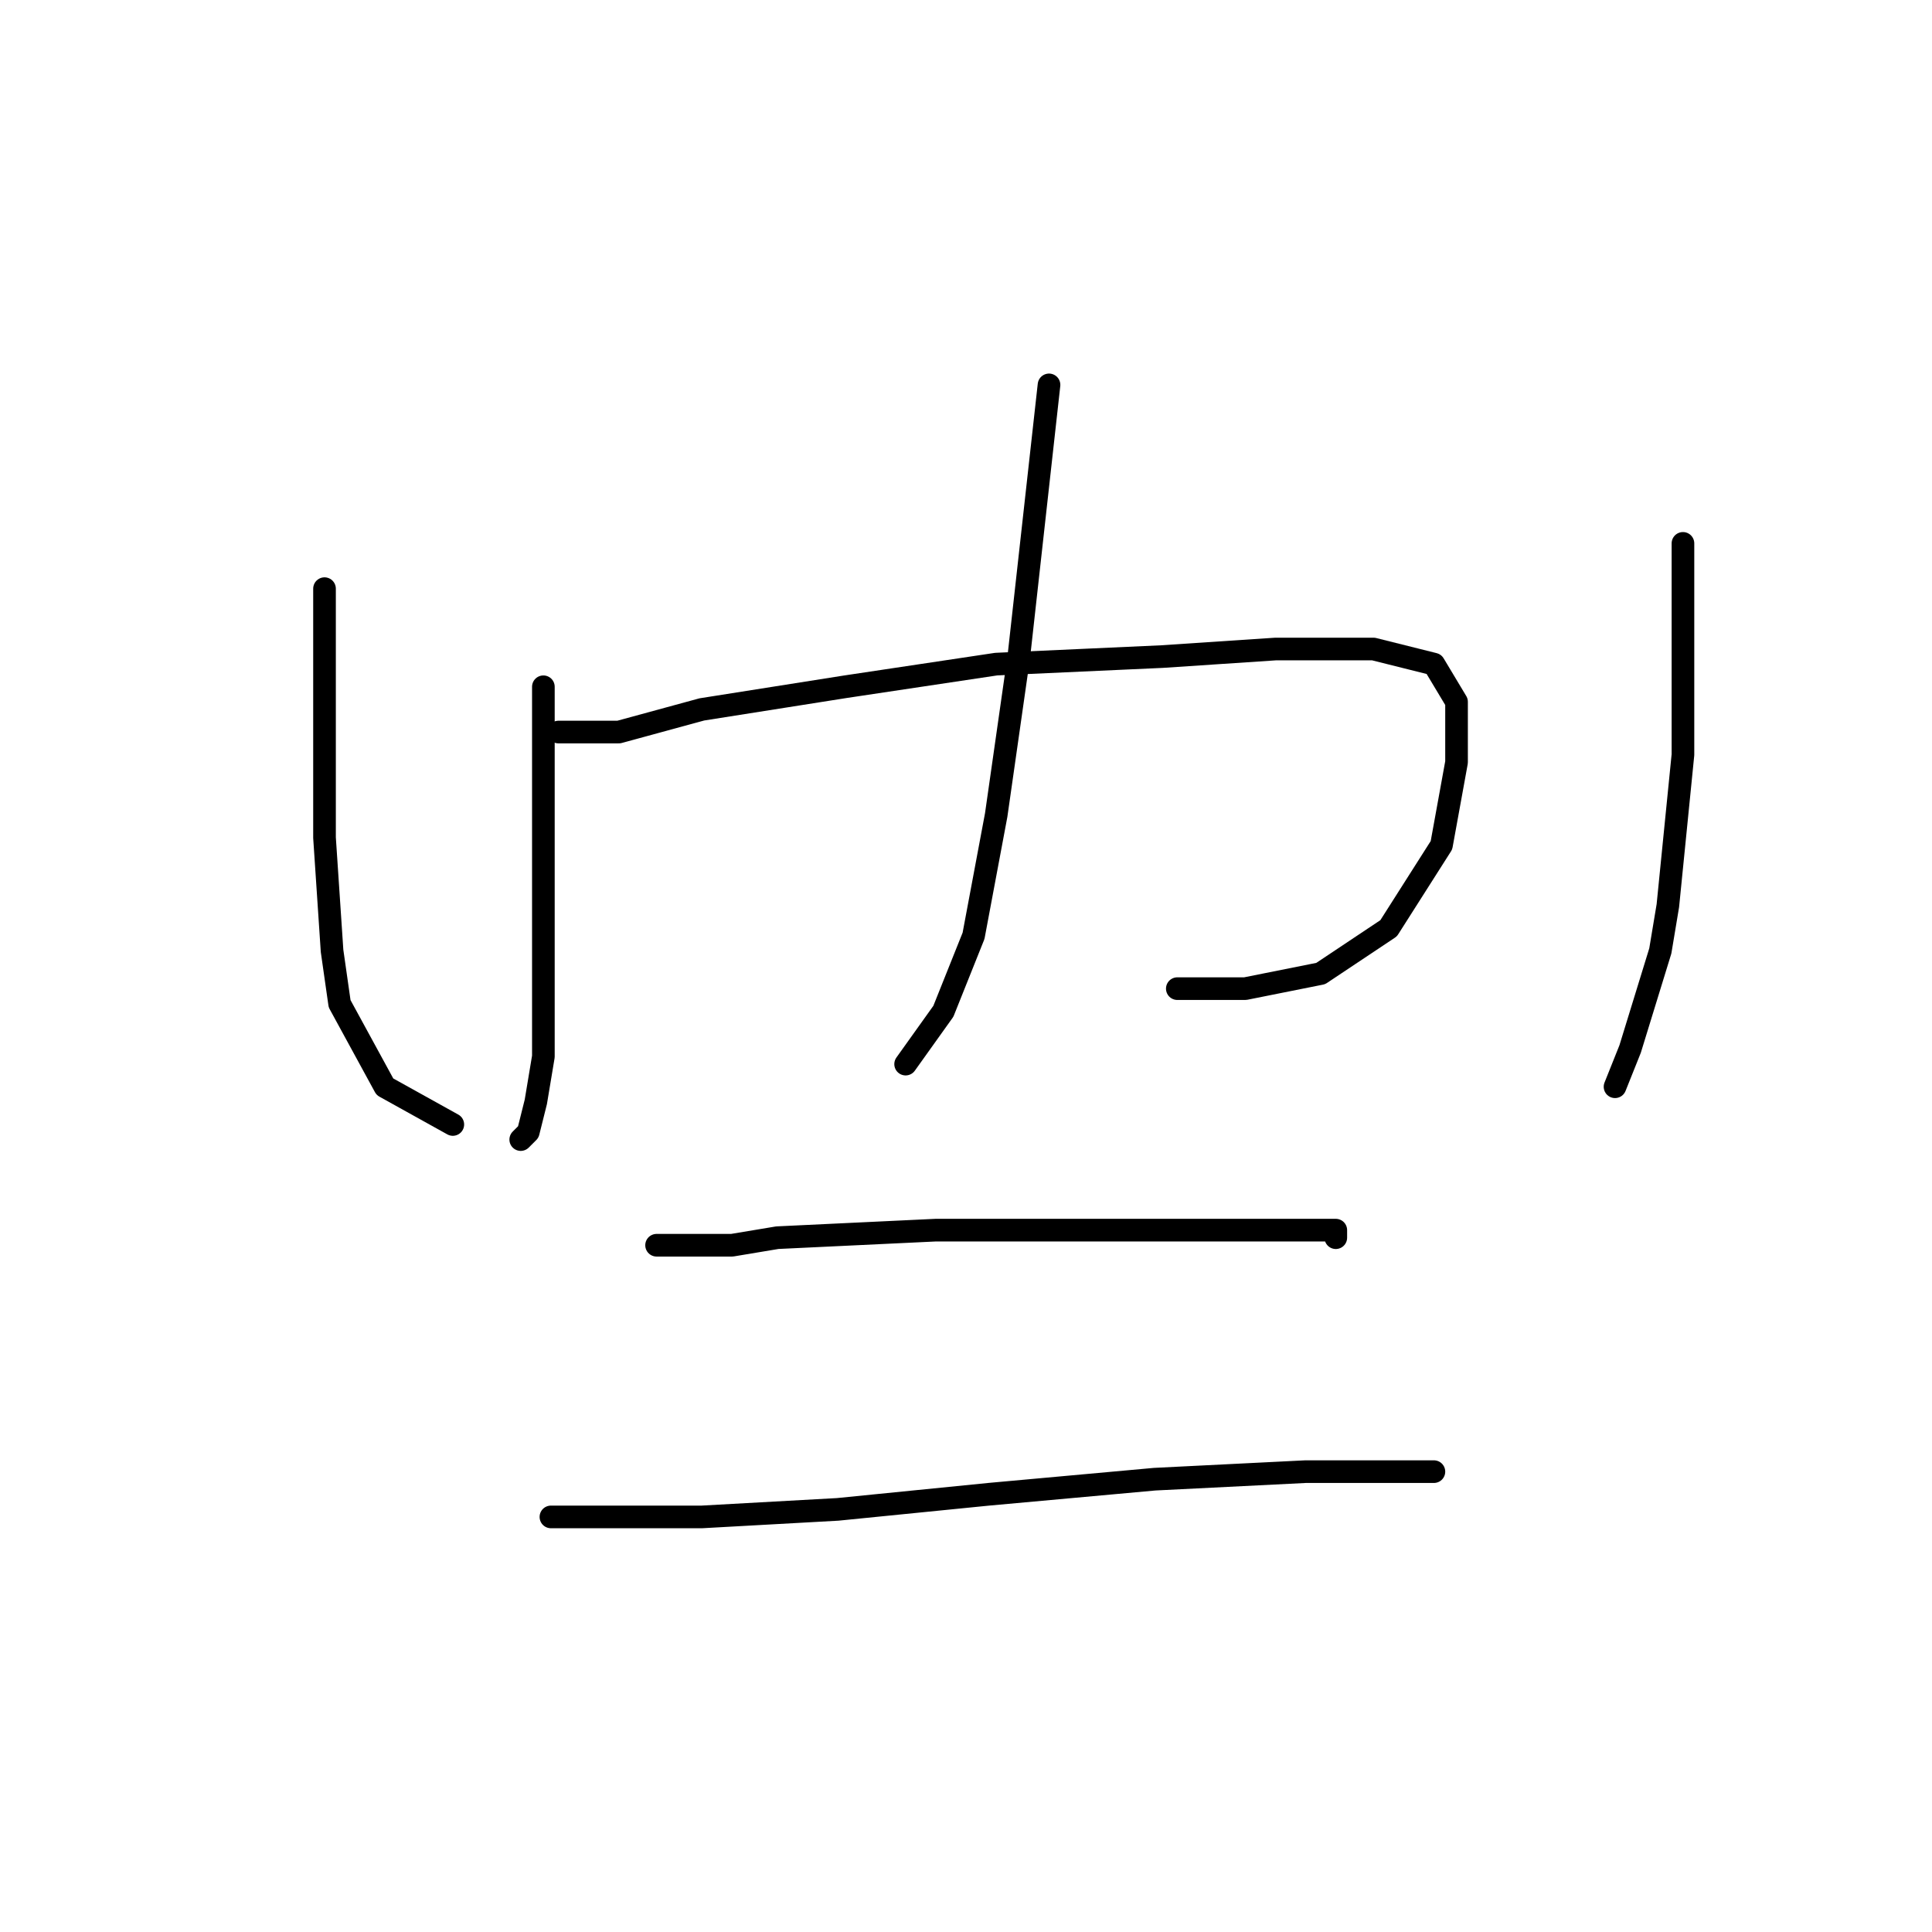 <?xml version="1.0" standalone="no"?>
    <svg width="256" height="256" xmlns="http://www.w3.org/2000/svg" version="1.1">
    <polyline stroke="black" stroke-width="3" stroke-linecap="round" fill="transparent" stroke-linejoin="round" points="72 91 72 95 72 99 72 106 72 114 72 122 72 129 72 135 72 140 71 146 70 150 69 151 69 151 " />
        <polyline stroke="black" stroke-width="3" stroke-linecap="round" fill="transparent" stroke-linejoin="round" points="74 97 78 97 82 97 93 94 112 91 132 88 154 87 169 86 182 86 190 88 193 93 193 101 191 112 184 123 175 129 165 131 156 131 156 131 " />
        <polyline stroke="black" stroke-width="3" stroke-linecap="round" fill="transparent" stroke-linejoin="round" points="139 51 137 69 135 87 132 108 129 124 125 134 120 141 120 141 " />
        <polyline stroke="black" stroke-width="3" stroke-linecap="round" fill="transparent" stroke-linejoin="round" points="43 78 43 85 43 92 43 105 43 111 44 126 45 133 51 144 60 149 60 149 " />
        <polyline stroke="black" stroke-width="3" stroke-linecap="round" fill="transparent" stroke-linejoin="round" points="223 72 223 77 223 82 223 94 223 100 221 120 220 126 216 139 214 144 214 144 " />
        <polyline stroke="black" stroke-width="3" stroke-linecap="round" fill="transparent" stroke-linejoin="round" points="87 165 92 165 97 165 103 164 124 163 132 163 140 163 156 163 168 163 177 163 177 164 177 164 " />
        <polyline stroke="black" stroke-width="3" stroke-linecap="round" fill="transparent" stroke-linejoin="round" points="73 201 83 201 93 201 111 200 131 198 153 196 173 195 190 195 190 195 " />
        </svg>